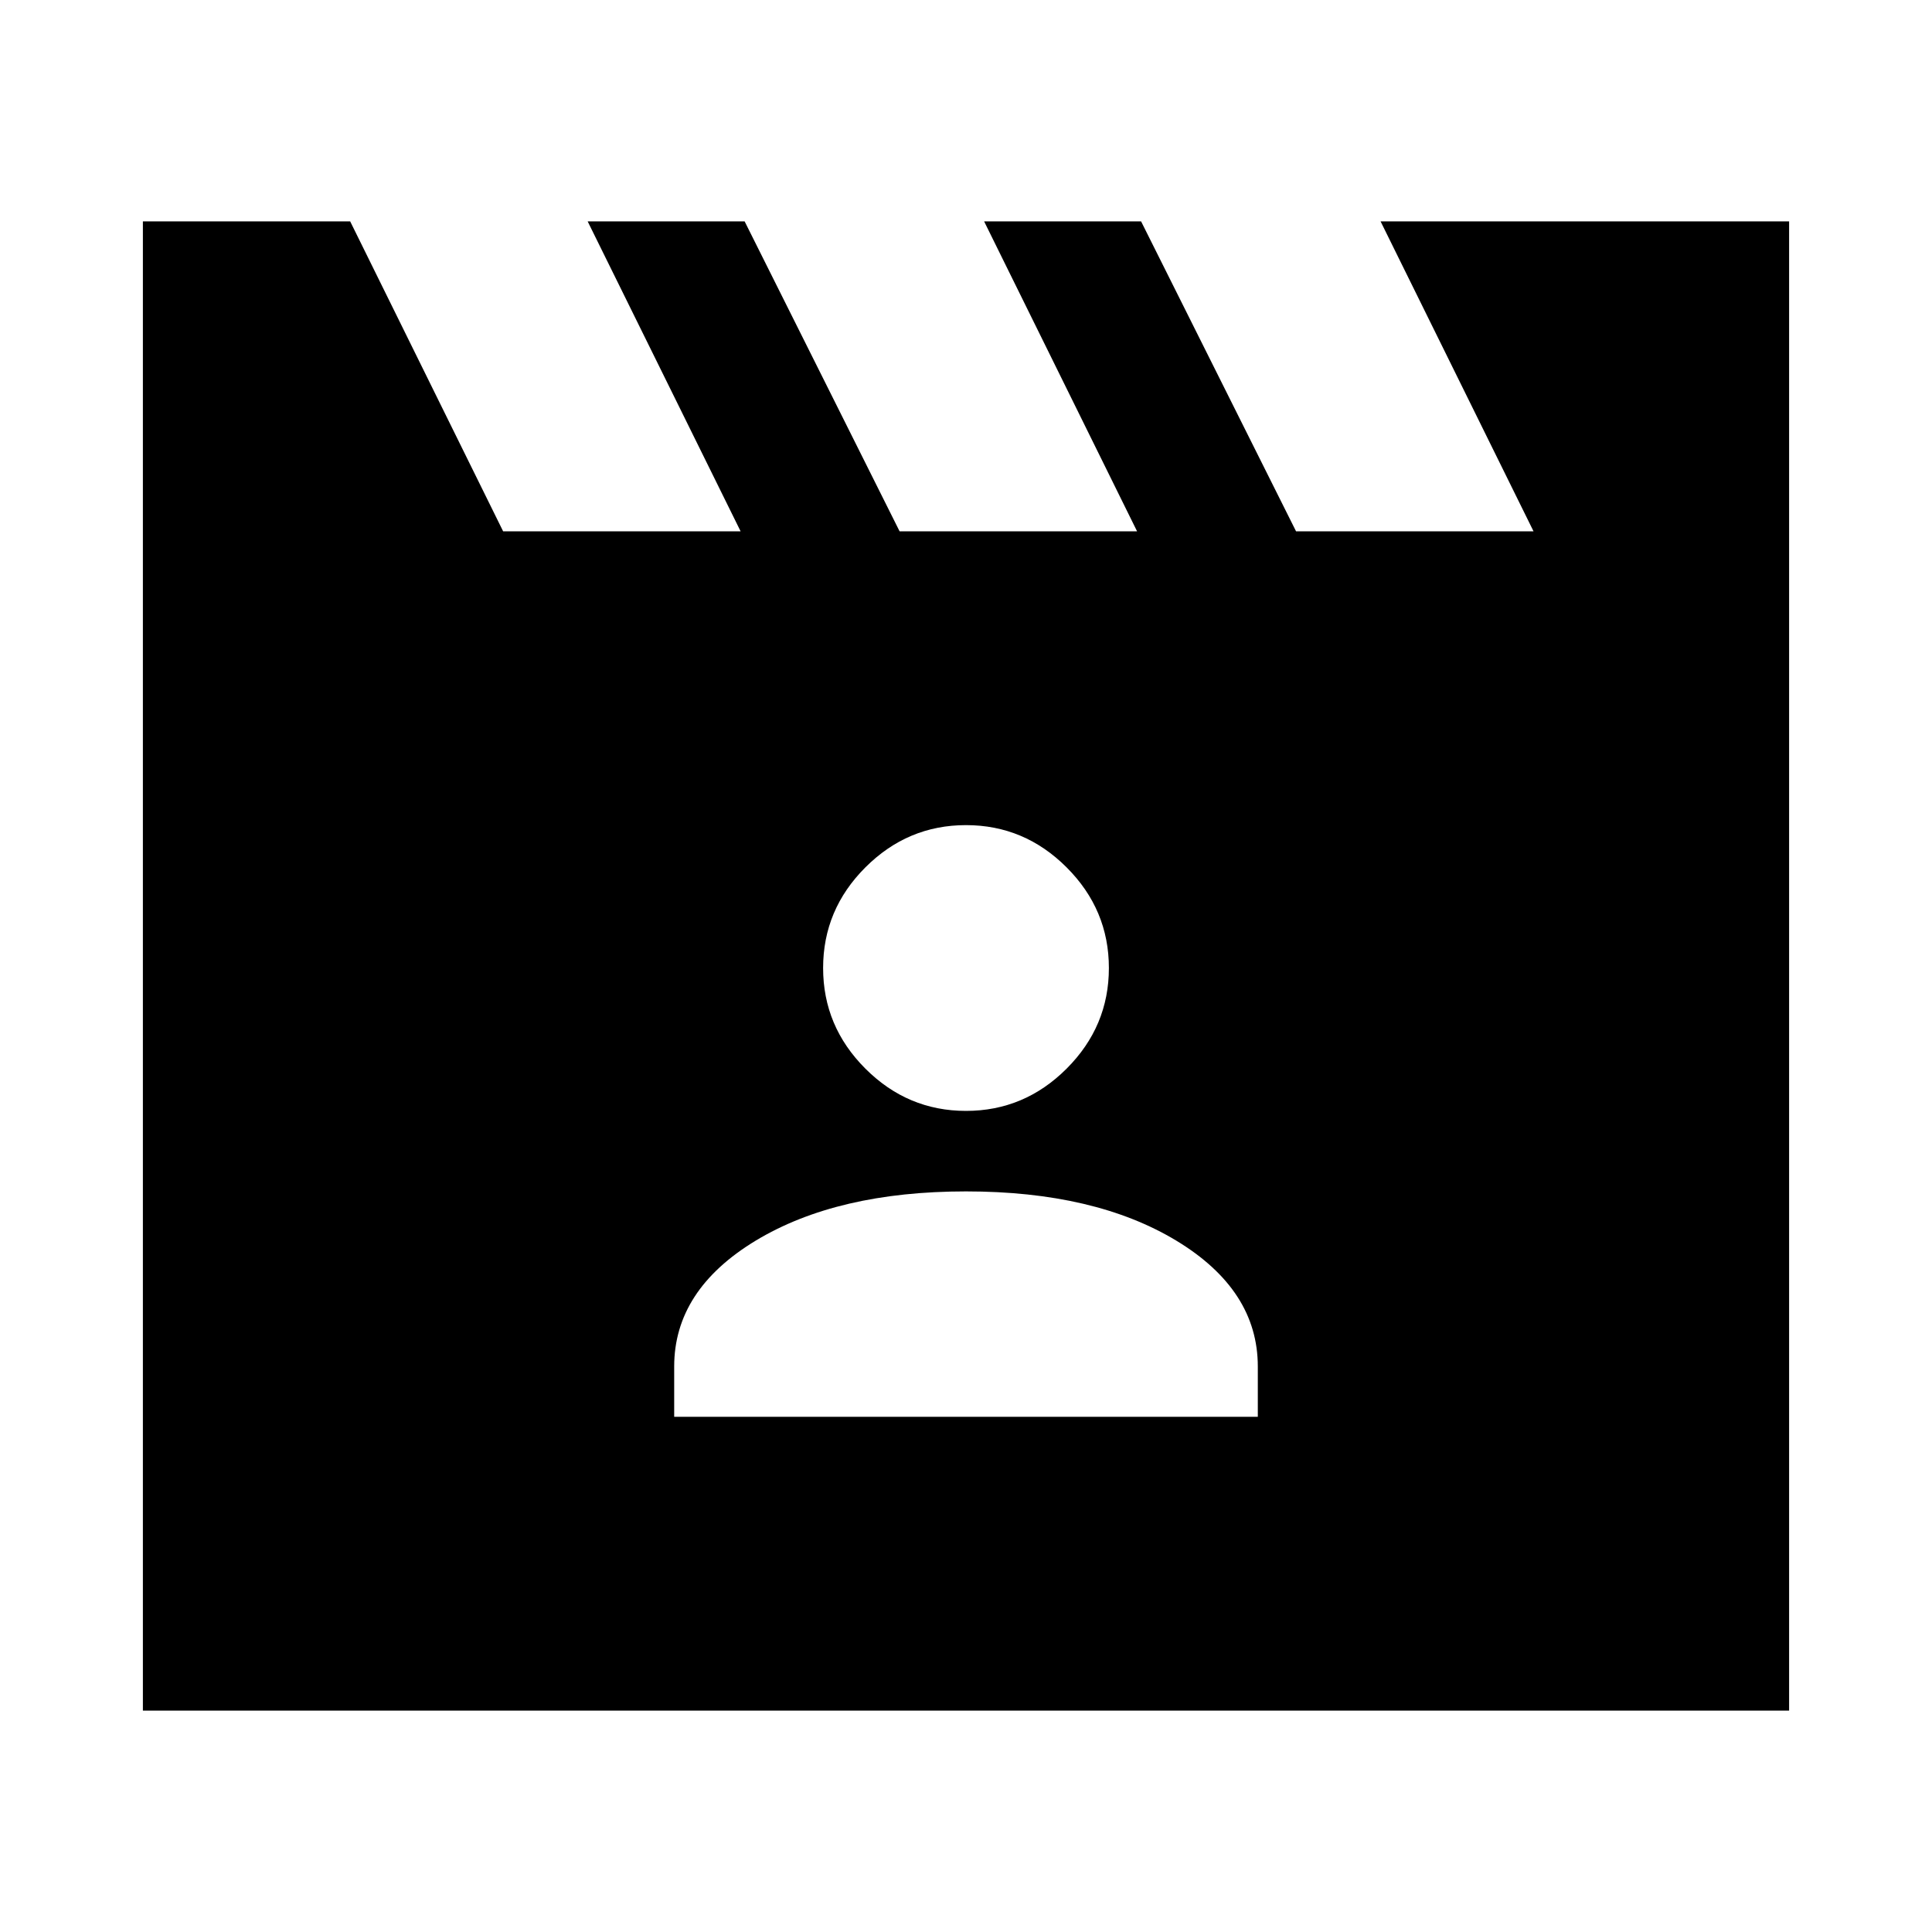 <svg xmlns="http://www.w3.org/2000/svg" height="24" width="24"><path d="m4.35 2.75 1.9 3.85H9.2L7.3 2.75h1.95l1.925 3.85h2.95l-1.9-3.85h1.95L16.1 6.6h2.95l-1.9-3.85h5.075v18.5H1.775V2.75ZM8.375 17.6h7.25v-.625q0-.95-1.012-1.563Q13.6 14.8 12 14.8t-2.613.612q-1.012.613-1.012 1.563ZM12 13.8q.725 0 1.25-.525t.525-1.25q0-.725-.525-1.25T12 10.25q-.725 0-1.25.525t-.525 1.25q0 .725.525 1.25T12 13.8Z"/></svg>
